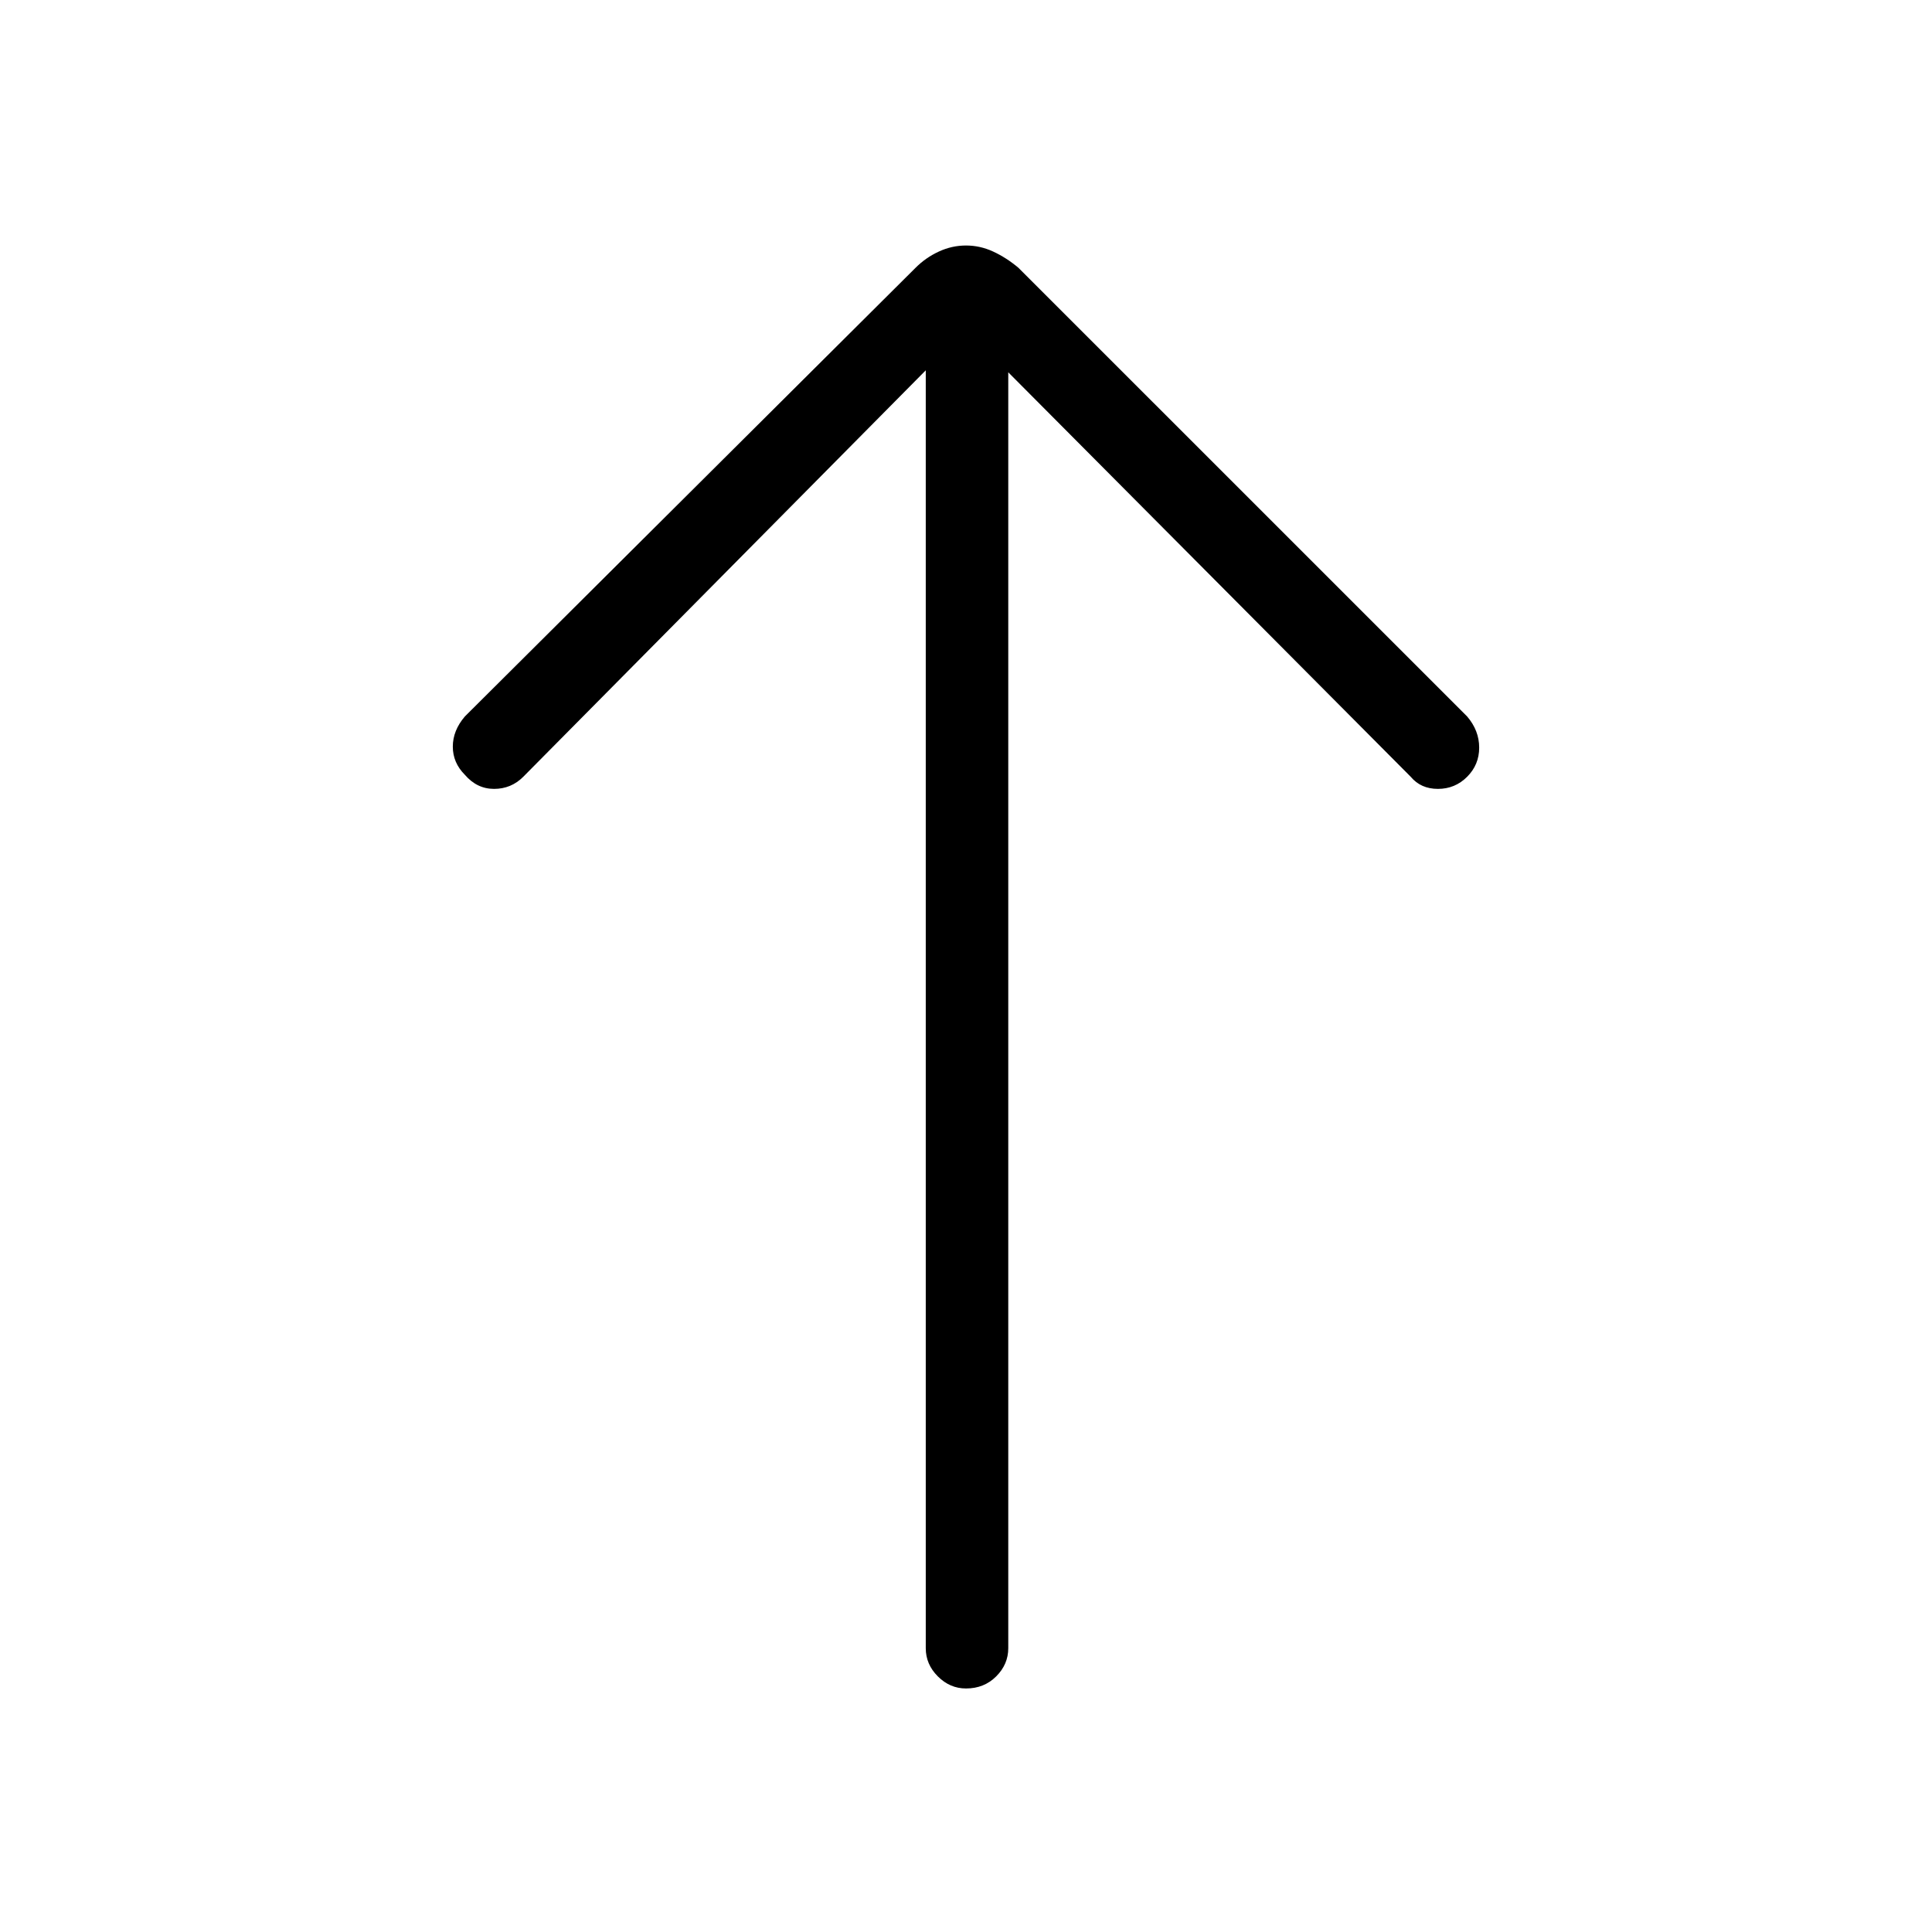 <svg xmlns="http://www.w3.org/2000/svg" height="40" width="40"><path d="M20 34.958Q19.667 34.958 19.417 34.708Q19.167 34.458 19.167 34.125V7.667L10.833 16.083Q10.583 16.333 10.229 16.333Q9.875 16.333 9.625 16.042Q9.375 15.792 9.375 15.458Q9.375 15.125 9.625 14.833L18.958 5.542Q19.167 5.333 19.438 5.208Q19.708 5.083 20 5.083Q20.292 5.083 20.562 5.208Q20.833 5.333 21.083 5.542L30.375 14.833Q30.625 15.125 30.625 15.479Q30.625 15.833 30.375 16.083Q30.125 16.333 29.771 16.333Q29.417 16.333 29.208 16.083L20.875 7.708V34.125Q20.875 34.458 20.625 34.708Q20.375 34.958 20 34.958Z"/></svg>